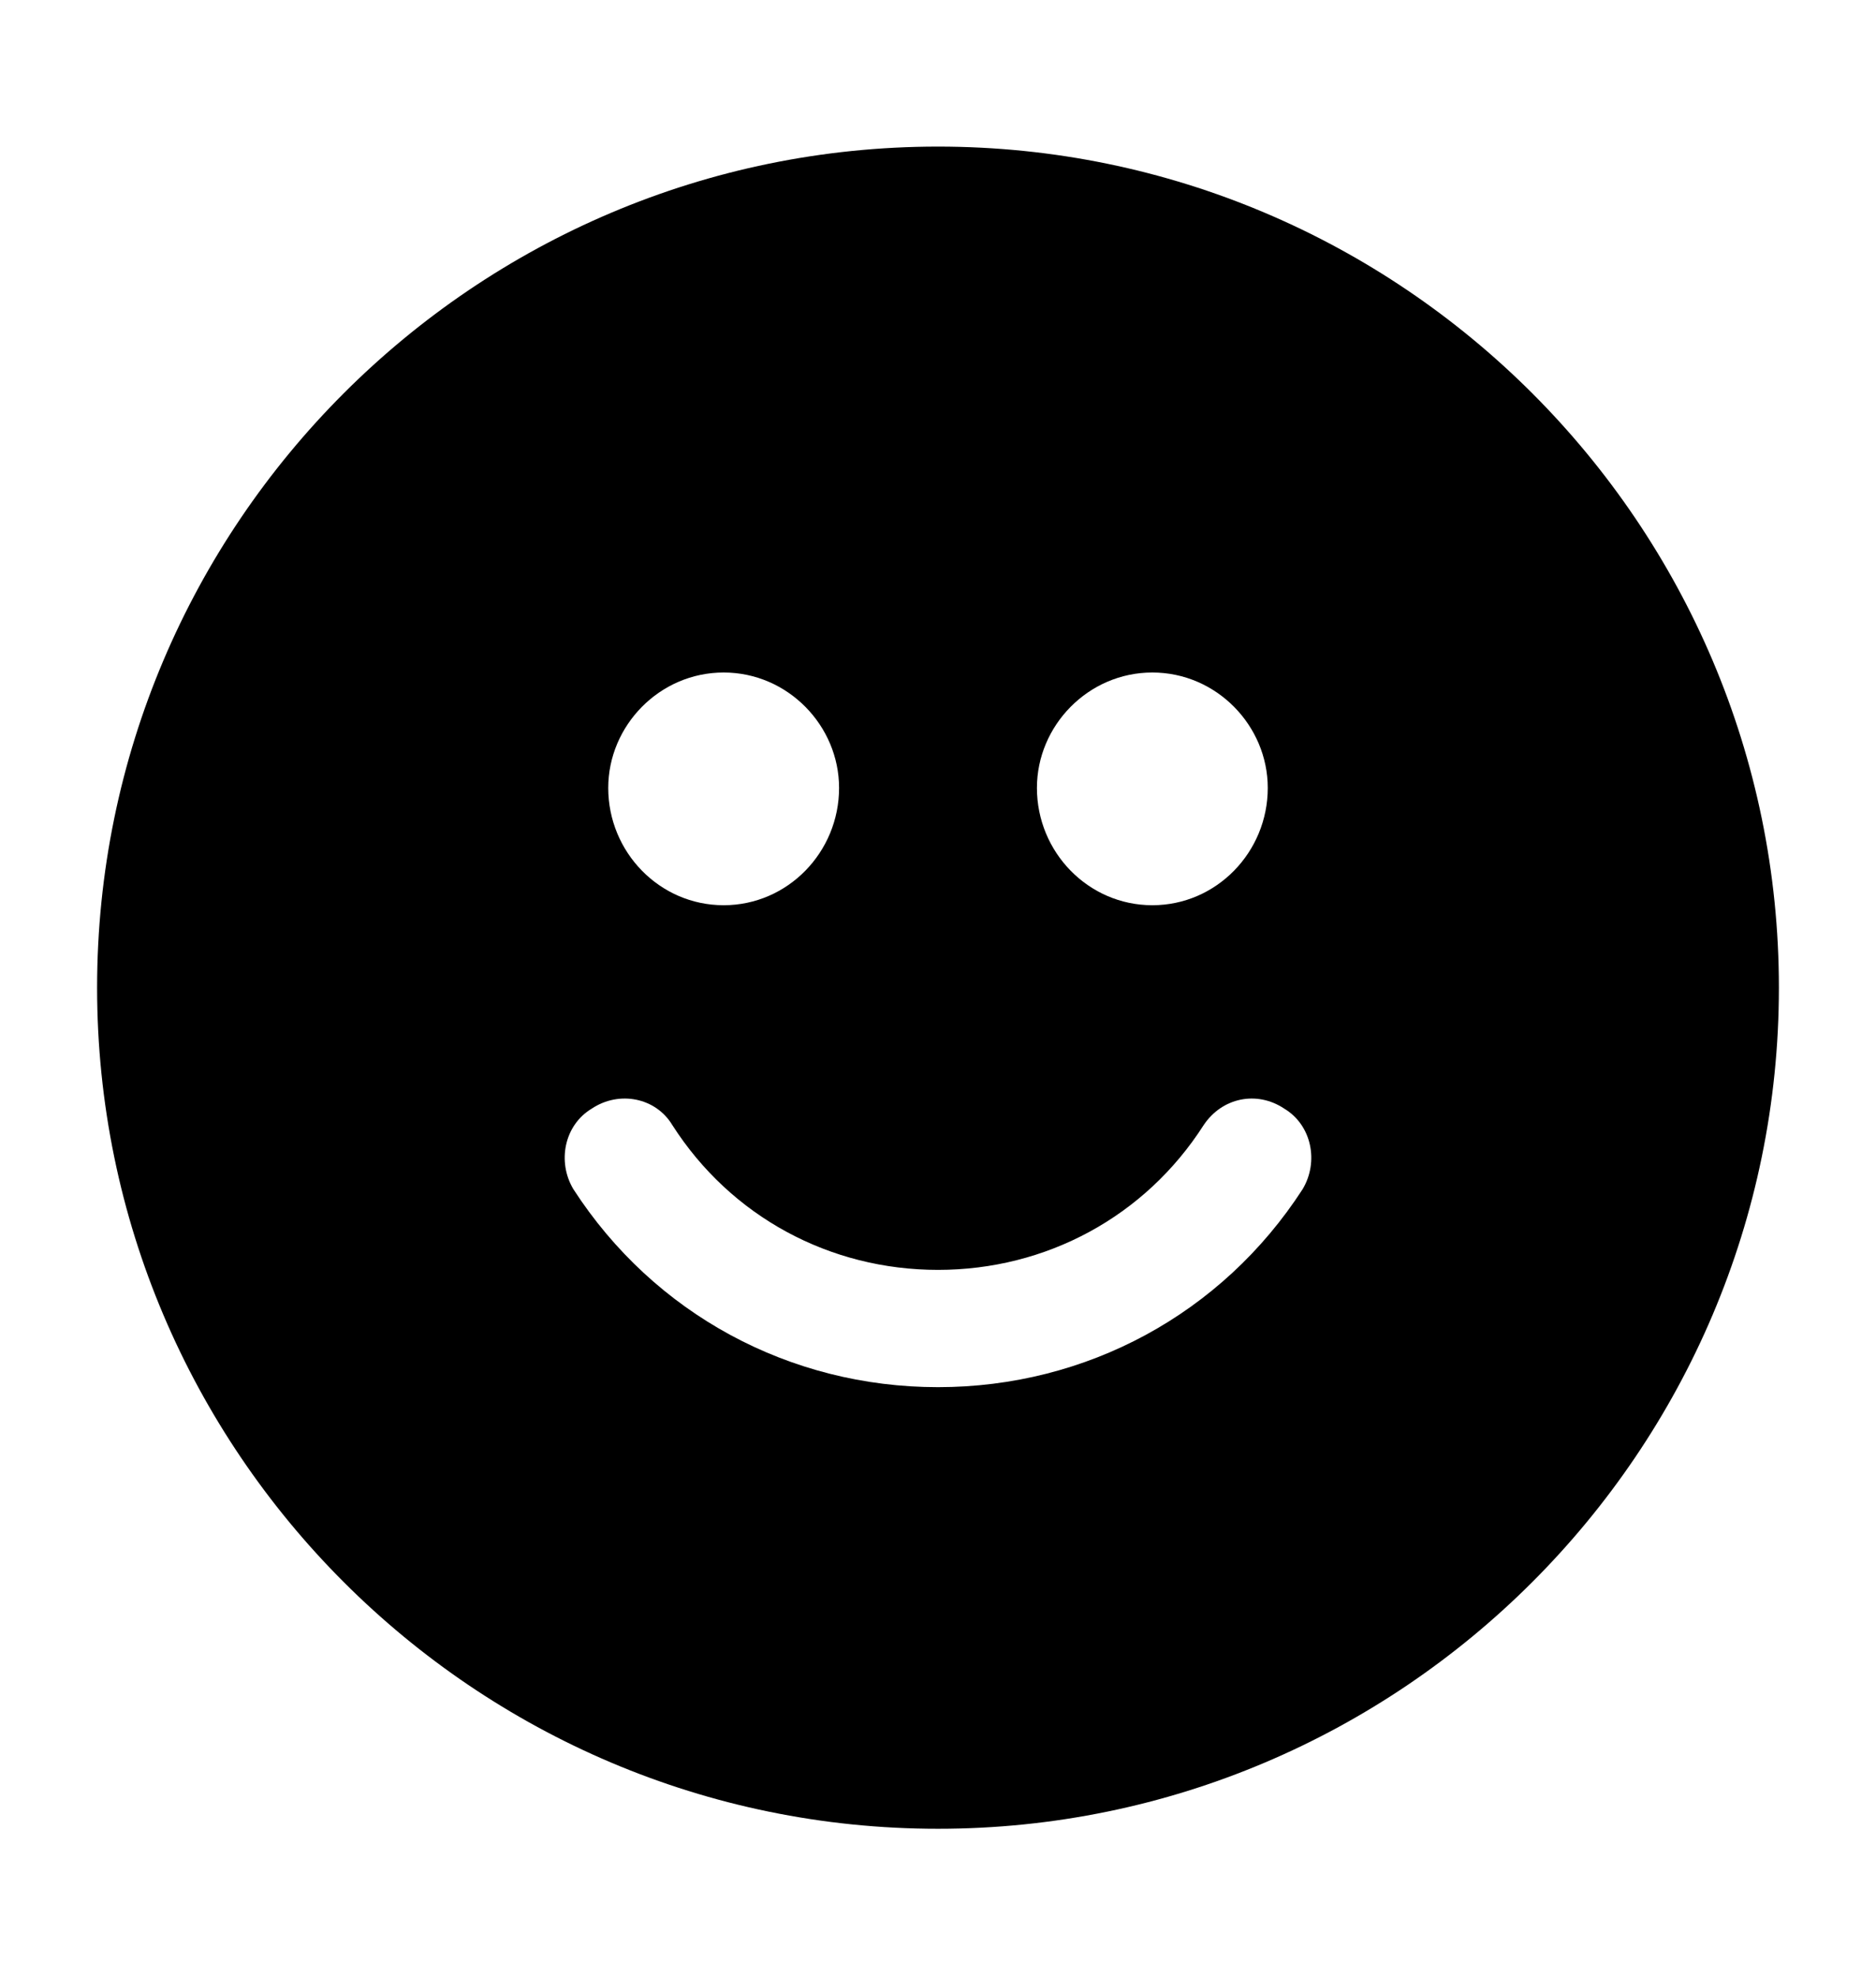 <svg xmlns="http://www.w3.org/2000/svg" viewBox="0 -1024 1024 1079">
	<path transform="translate(0 -37)" d="M512 -907C259 -907 53 -701 53 -448C53 -195 259 11 512 11C765 11 971 -195 971 -448C971 -701 765 -907 512 -907ZM395 -620C430 -620 458 -591 458 -557C458 -522 430 -493 395 -493C360 -493 332 -522 332 -557C332 -591 360 -620 395 -620ZM629 -620C664 -620 692 -591 692 -557C692 -522 664 -493 629 -493C594 -493 566 -522 566 -557C566 -591 594 -620 629 -620ZM711 -338C667 -270 593 -230 512 -230C431 -230 357 -270 313 -338C304 -353 308 -373 323 -382C338 -392 358 -388 367 -373C399 -323 453 -294 512 -294C571 -294 625 -323 657 -373C667 -388 686 -392 701 -382C716 -373 720 -353 711 -338Z"/>
</svg>